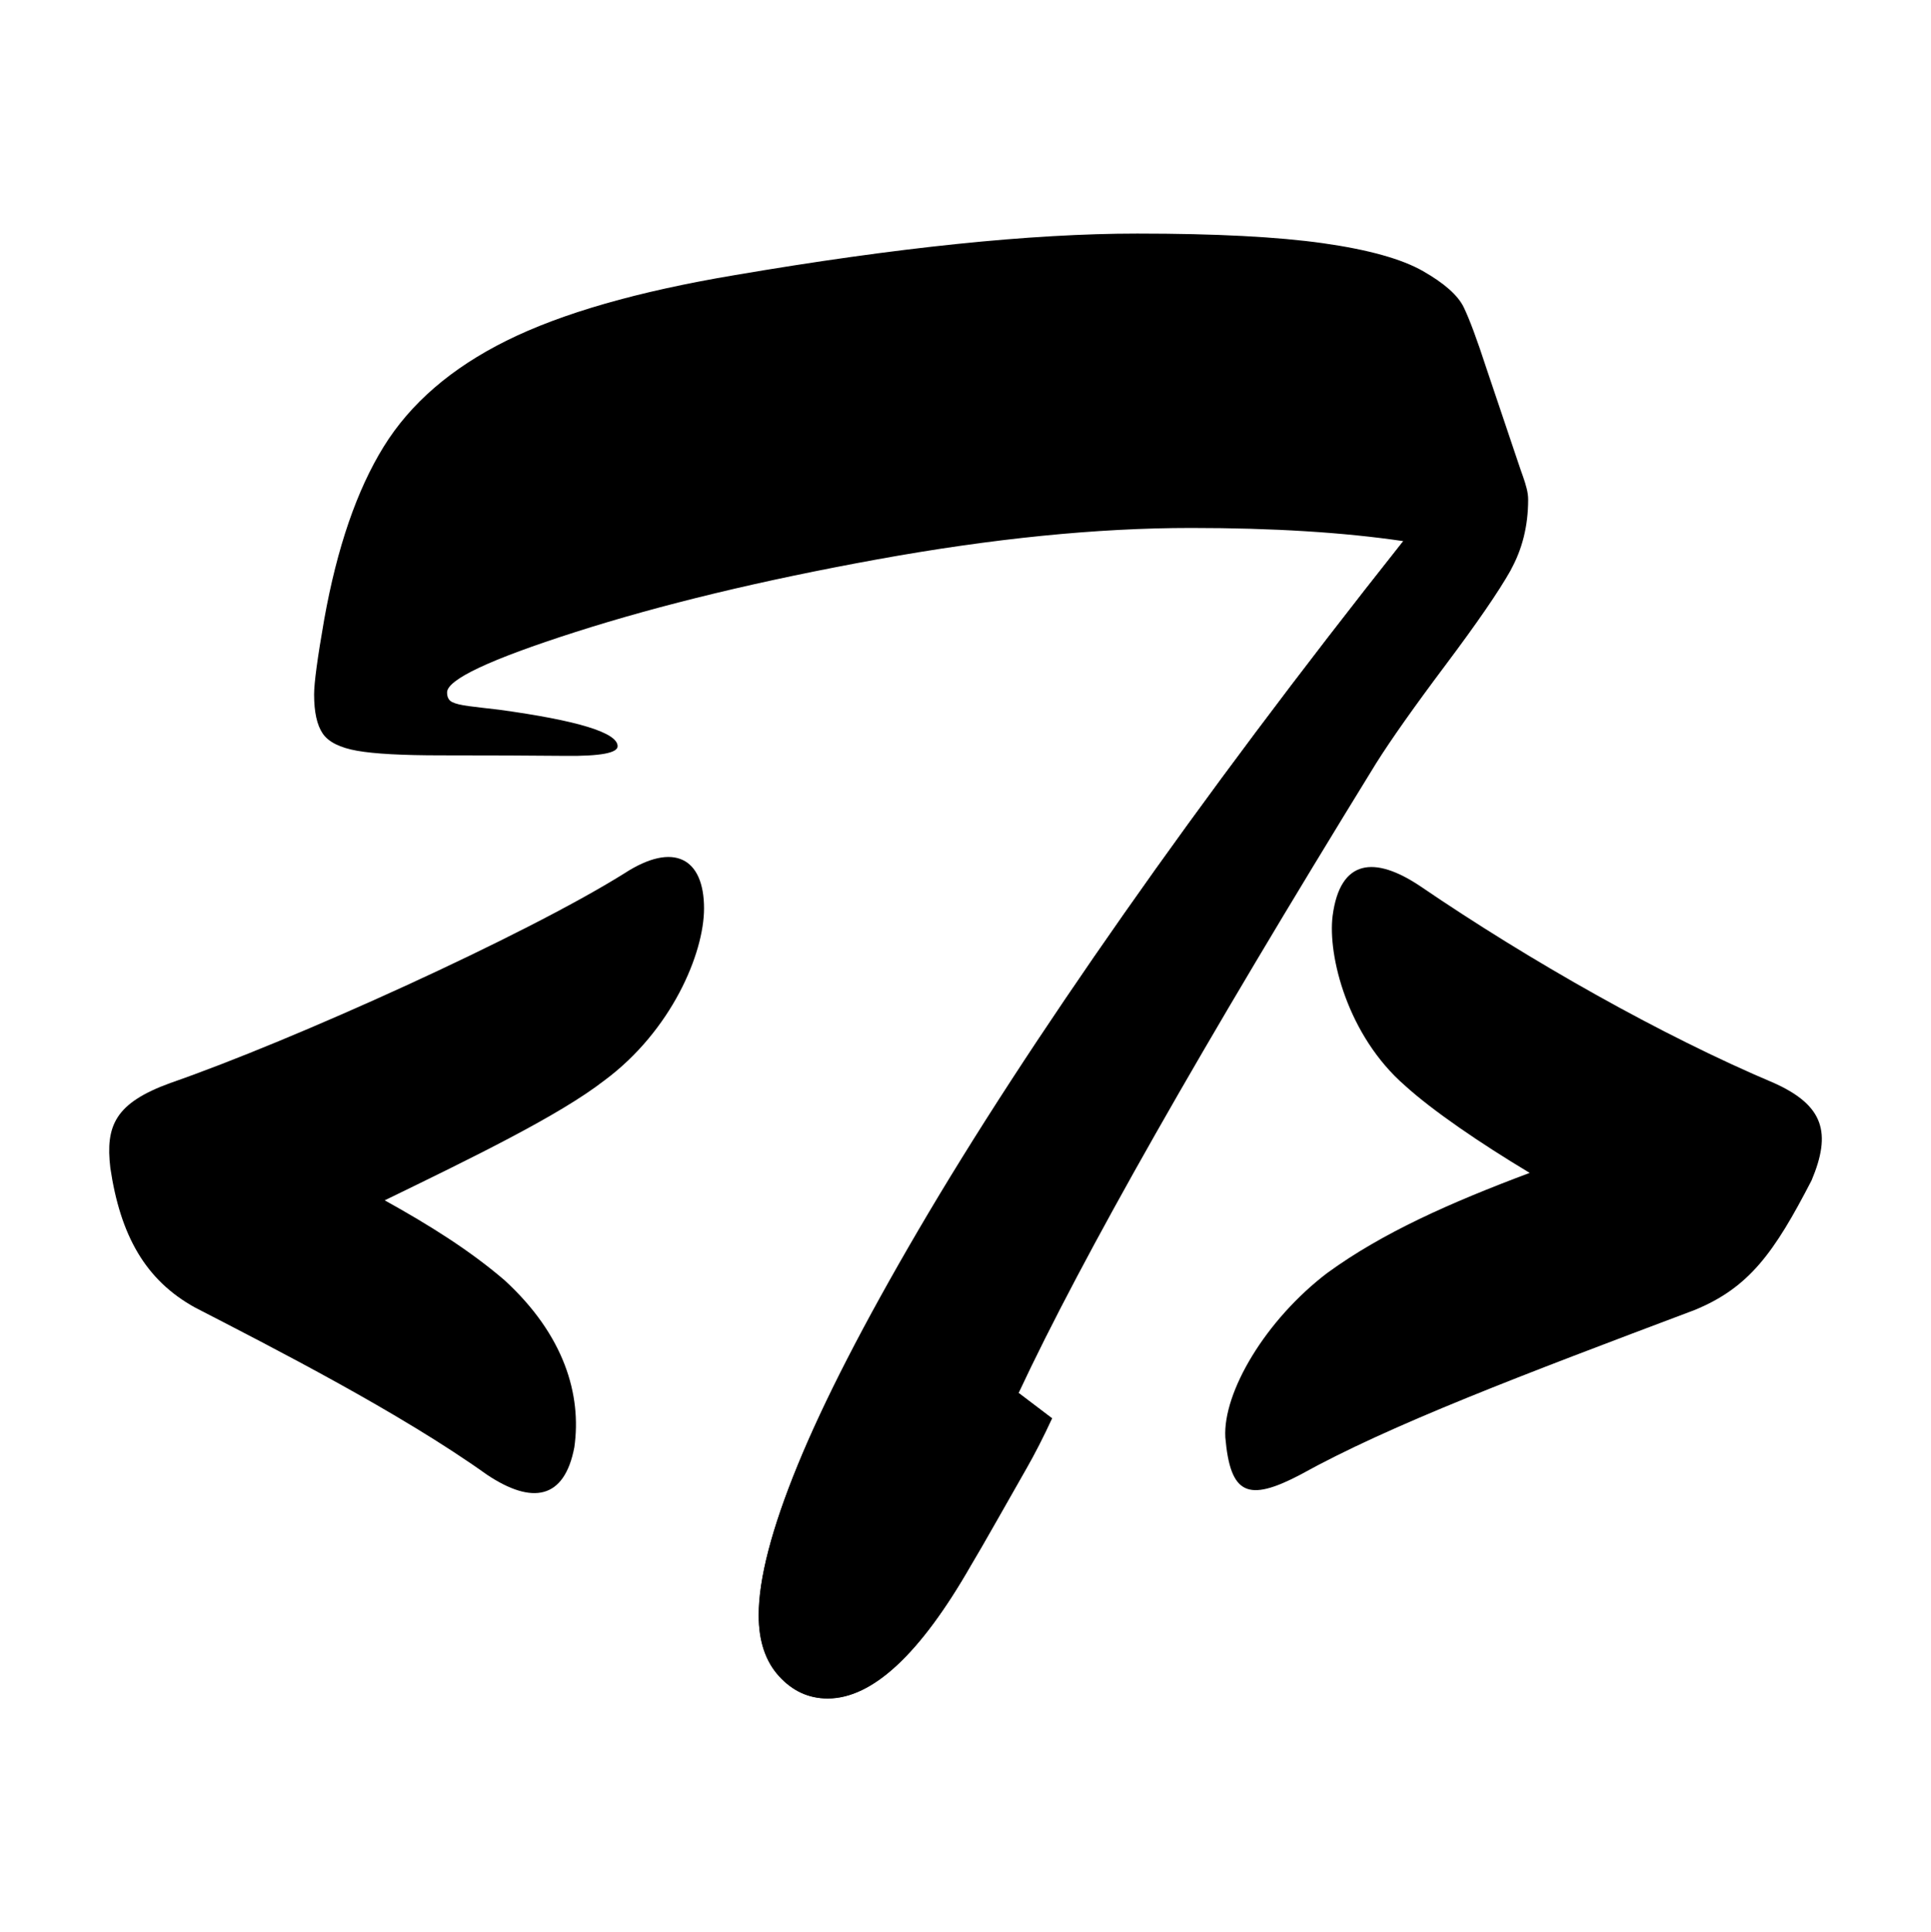 <?xml version="1.0" encoding="UTF-8"?><svg id="a" xmlns="http://www.w3.org/2000/svg" viewBox="0 0 520.16 520.39"><defs><style>.b{opacity:.83;}</style></defs><path d="M274.37,375.17l9.02,6.84c-2.37,5.11-4.65,9.57-6.84,13.4s-4.83,8.48-7.93,13.95c-3.1,5.47-5.47,9.57-7.11,12.3-13.67,23.88-26.52,35.82-38.55,35.82-5.11,0-9.48-2.01-13.12-6.02-3.65-4.01-5.47-9.48-5.47-16.41,0-9.84,3.51-23.33,10.53-40.47,7.02-17.13,17.86-38.23,32.54-63.3,14.67-25.06,33.13-53.46,55.37-85.18,22.24-31.72,47.3-65.17,75.2-100.35-16.04-2.37-35.09-3.55-57.15-3.55-25.34,0-53.55,2.83-84.63,8.48-31.08,5.65-58.15,12.17-81.21,19.55-23.06,7.38-34.59,12.81-34.59,16.27,0,1.28,.45,2.14,1.37,2.6,.91,.46,2.41,.82,4.51,1.09,2.09,.27,4.79,.59,8.07,.96,21.33,2.92,31.99,6.2,31.99,9.84,0,1.82-4.65,2.69-13.95,2.6-9.3-.09-20.51-.14-33.63-.14-10.39,0-17.91-.41-22.56-1.23s-7.75-2.37-9.3-4.65c-1.55-2.28-2.32-5.79-2.32-10.53,0-3.1,.91-9.84,2.73-20.23,3.46-19.32,8.79-34.82,16-46.48,7.2-11.66,18.23-21.19,33.09-28.57,14.86-7.38,35.32-13.26,61.39-17.64,43.75-7.47,79.93-11.21,108.55-11.21,21.14,0,37.82,.87,50.04,2.6,12.21,1.73,21.19,4.24,26.93,7.52,5.74,3.28,9.39,6.52,10.94,9.71,1.55,3.19,3.6,8.71,6.15,16.54l8.48,25.16c.55,1.64,1,2.96,1.37,3.96,.36,1,.68,2.05,.96,3.14s.41,2.1,.41,3.01c0,7.11-1.6,13.49-4.79,19.14-3.19,5.65-9.02,14.13-17.5,25.43-8.48,11.3-14.72,20.14-18.73,26.52-47.03,76.38-79.12,132.89-96.25,169.53Z"/><g class="b"><path d="M388.2,145.39c5,0,21.84,2.65,18.65,8.3-3.19,5.65-9.02,14.13-17.5,25.43-8.48,11.3-14.72,20.14-18.73,26.52-47.03,76.38-79.12,132.89-96.25,169.53l9.02,6.84c-2.37,5.11-4.65,9.57-6.84,13.4s-4.83,8.48-7.93,13.95c-3.1,5.47-5.47,9.57-7.11,12.3-13.67,23.88-26.52,35.82-38.55,35.82-5.11,0-9.48-2.01-13.12-6.02-3.65-4.01-5.47-9.48-5.47-16.41,0-9.84,3.51-23.33,10.53-40.47,7.02-17.13,17.86-38.23,32.54-63.3,14.67-25.06,33.13-53.46,55.37-85.18,22.24-31.72,47.3-65.17,75.2-100.35"/></g><g><path d="M162.76,291.04c-12.1,9.41-35.62,20.83-59.13,32.26,12.1,6.72,22.85,13.44,32.26,21.5,16.13,14.78,20.83,30.91,18.82,45.02-2.69,14.11-11.42,15.46-23.52,7.39-23.52-16.8-57.79-34.27-78.62-45.02-13.44-7.39-20.16-19.49-22.85-37.63-1.34-11.42,1.34-17.47,16.13-22.85,32.93-11.42,95.42-39.65,122.3-56.45,13.44-8.74,21.5-4.03,21.5,9.41,0,12.1-8.74,32.93-26.88,46.37Z"/><path d="M357.63,342.79c14.78-10.75,32.93-18.82,54.43-26.88-13.44-8.06-26.21-16.8-33.6-23.52-15.46-13.44-20.83-34.94-19.49-45.7,2.02-15.46,11.42-16.13,23.52-8.06,29.57,20.16,65.18,40.32,95.42,53.09,13.44,6.05,15.46,13.44,10.08,26.21-10.08,19.49-16.8,28.9-31.58,34.94-46.37,17.47-81.98,30.91-106.18,44.35-14.11,7.39-18.82,5.38-20.16-10.08-.67-12.1,10.75-31.58,27.55-44.35Z"/></g></svg>